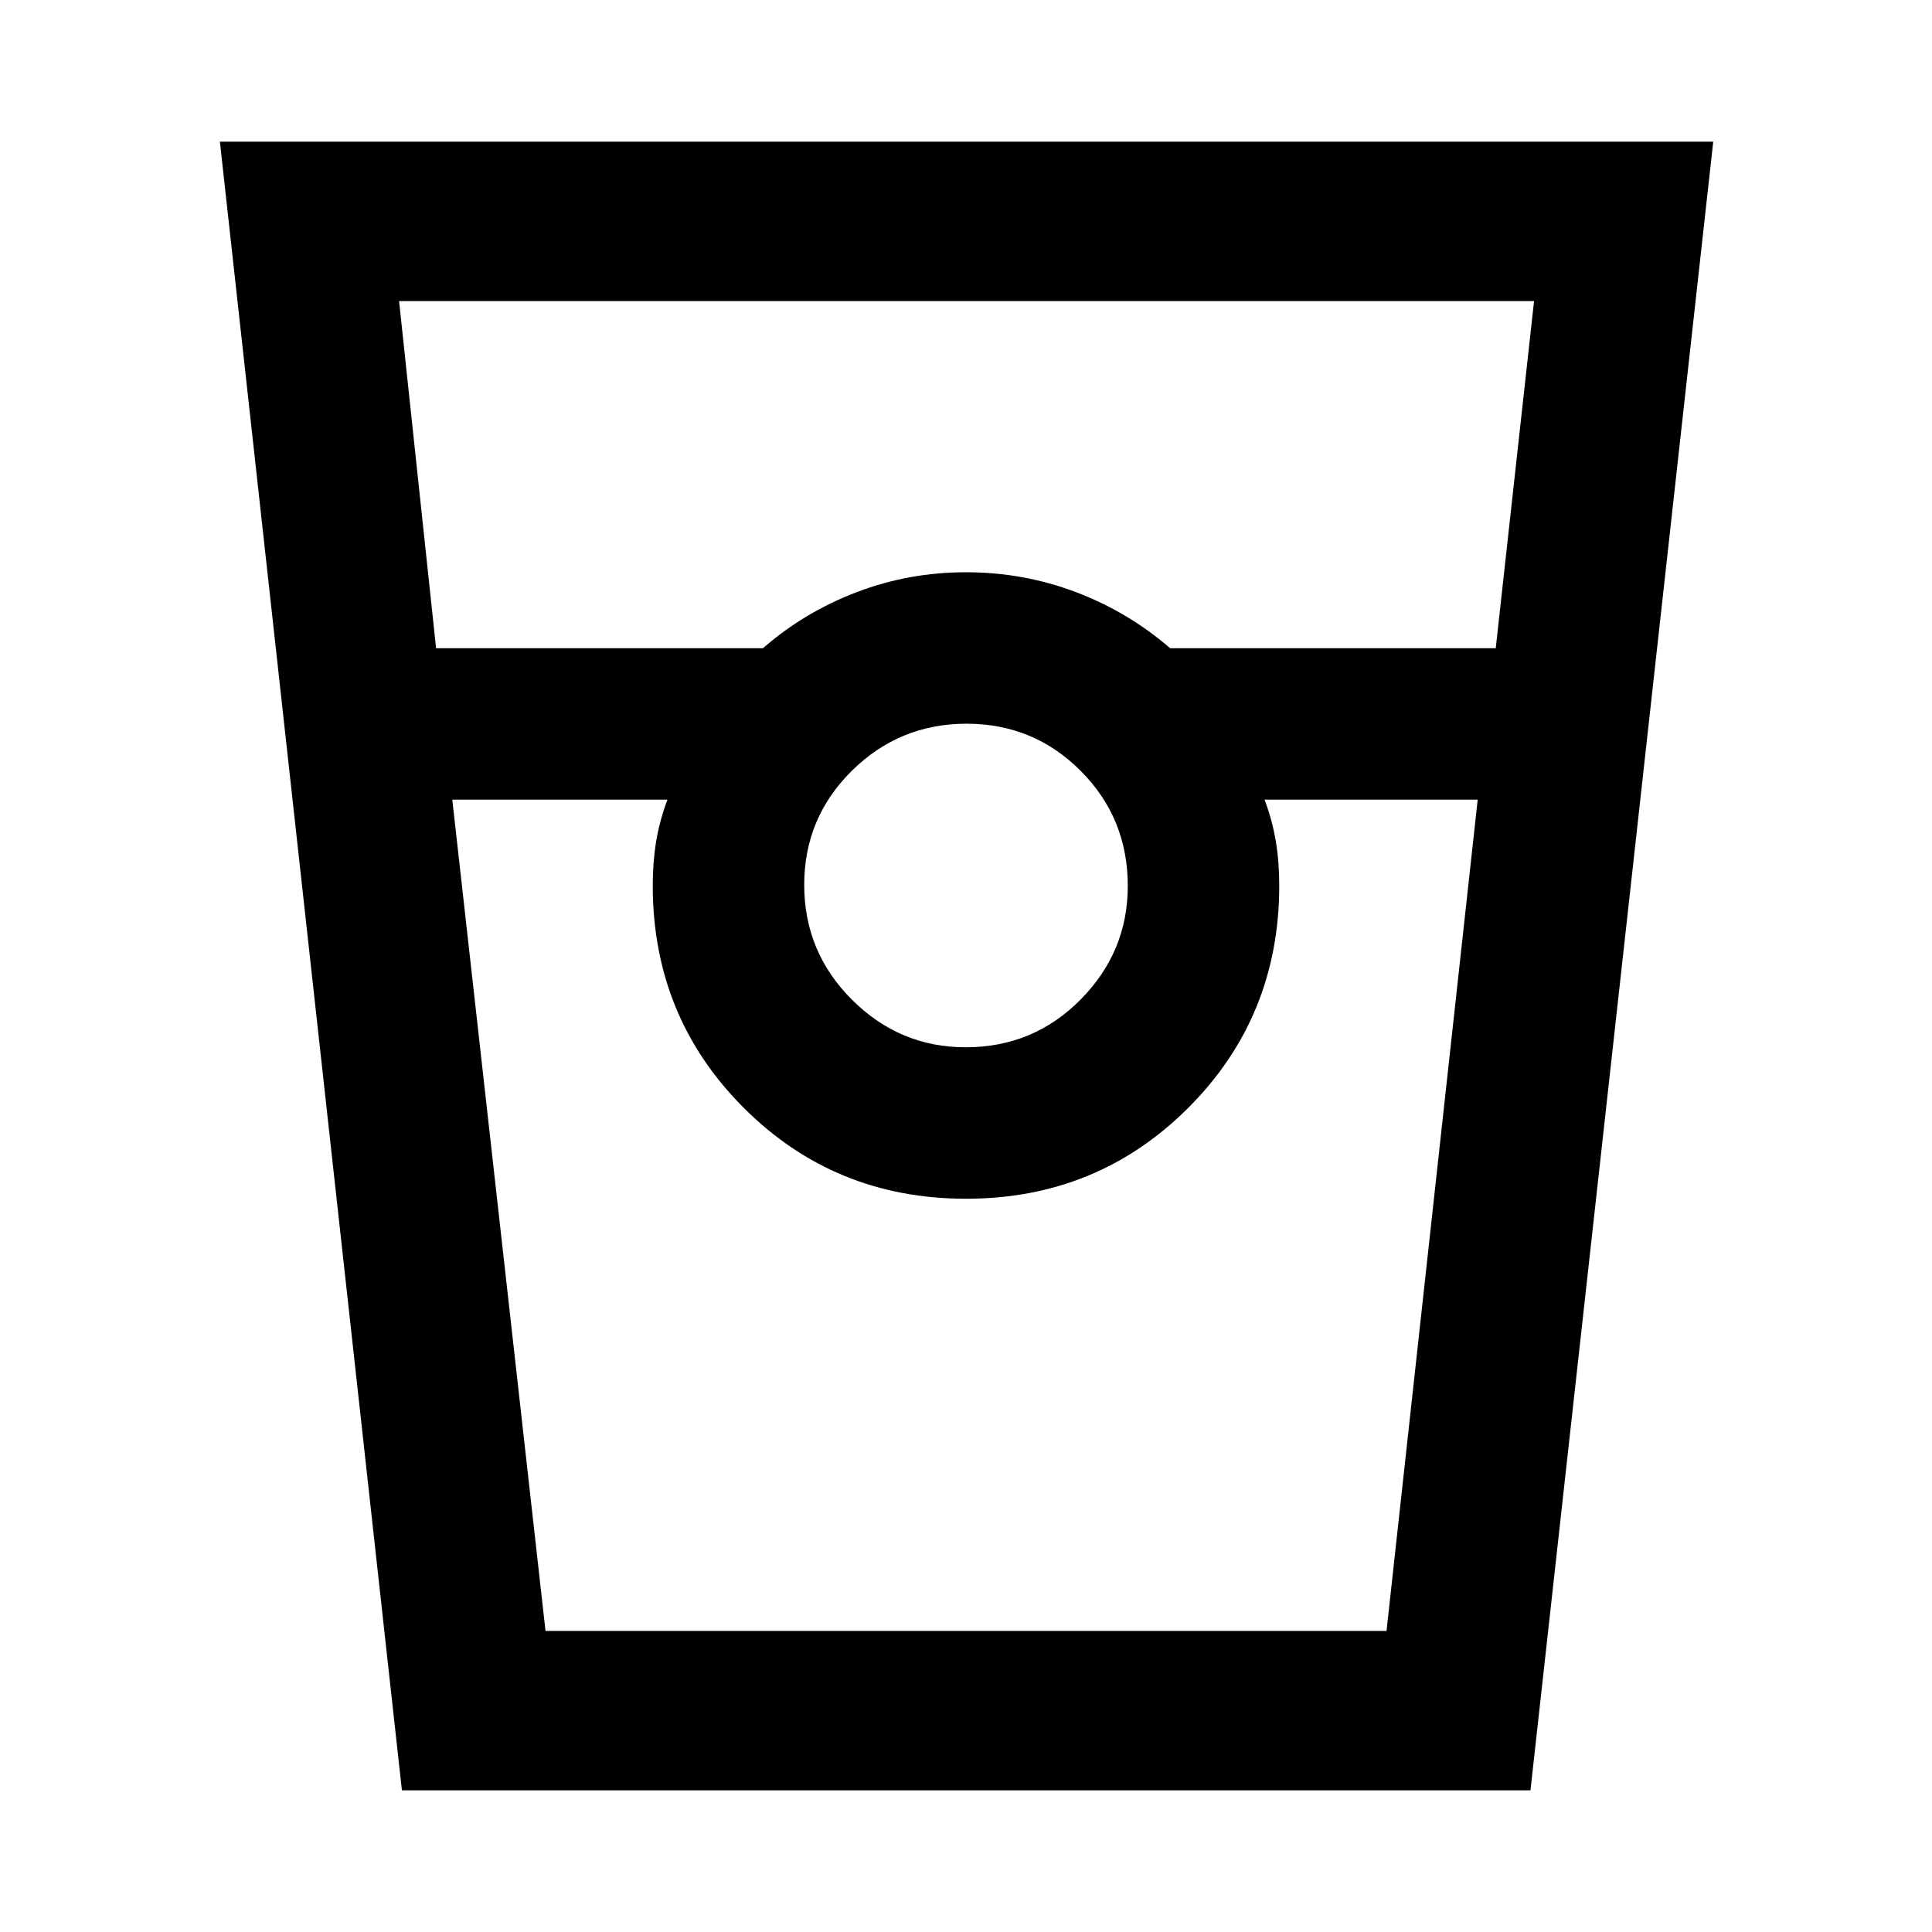 <svg xmlns="http://www.w3.org/2000/svg" height="48" viewBox="0 -960 960 960" width="48"><path d="m199.71-70.39-90.45-819.22H851.3L760.48-70.39H199.71Zm16.98-567.52h162.44q20.44-17.87 46.44-27.81 26-9.93 54.43-9.93t54.43 9.8q26 9.8 47 27.94h161.8l19.03-172.48H198.3l18.39 172.48Zm263.12 198.3q33.67 0 57.12-23.7 23.46-23.71 23.46-56.5 0-33.67-23.38-57.12-23.39-23.46-56.72-23.46t-57.01 23.38q-23.67 23.39-23.67 56.72t23.7 57.01q23.71 23.67 56.5 23.67ZM224.74-562.65l46.32 413.04h417.9l45.3-413.04H628.35q3.87 10.3 5.59 20.64 1.71 10.34 1.71 22.01 0 65.26-45.19 110.46-45.2 45.19-110.46 45.19-65.26 0-110.46-45.19-45.19-45.2-45.19-110.46 0-11.67 1.71-22.01 1.72-10.34 5.59-20.64H224.74Zm46.3 413.04h60.61-7.3H635.65h-7.3 60.61-417.92Z"/></svg>